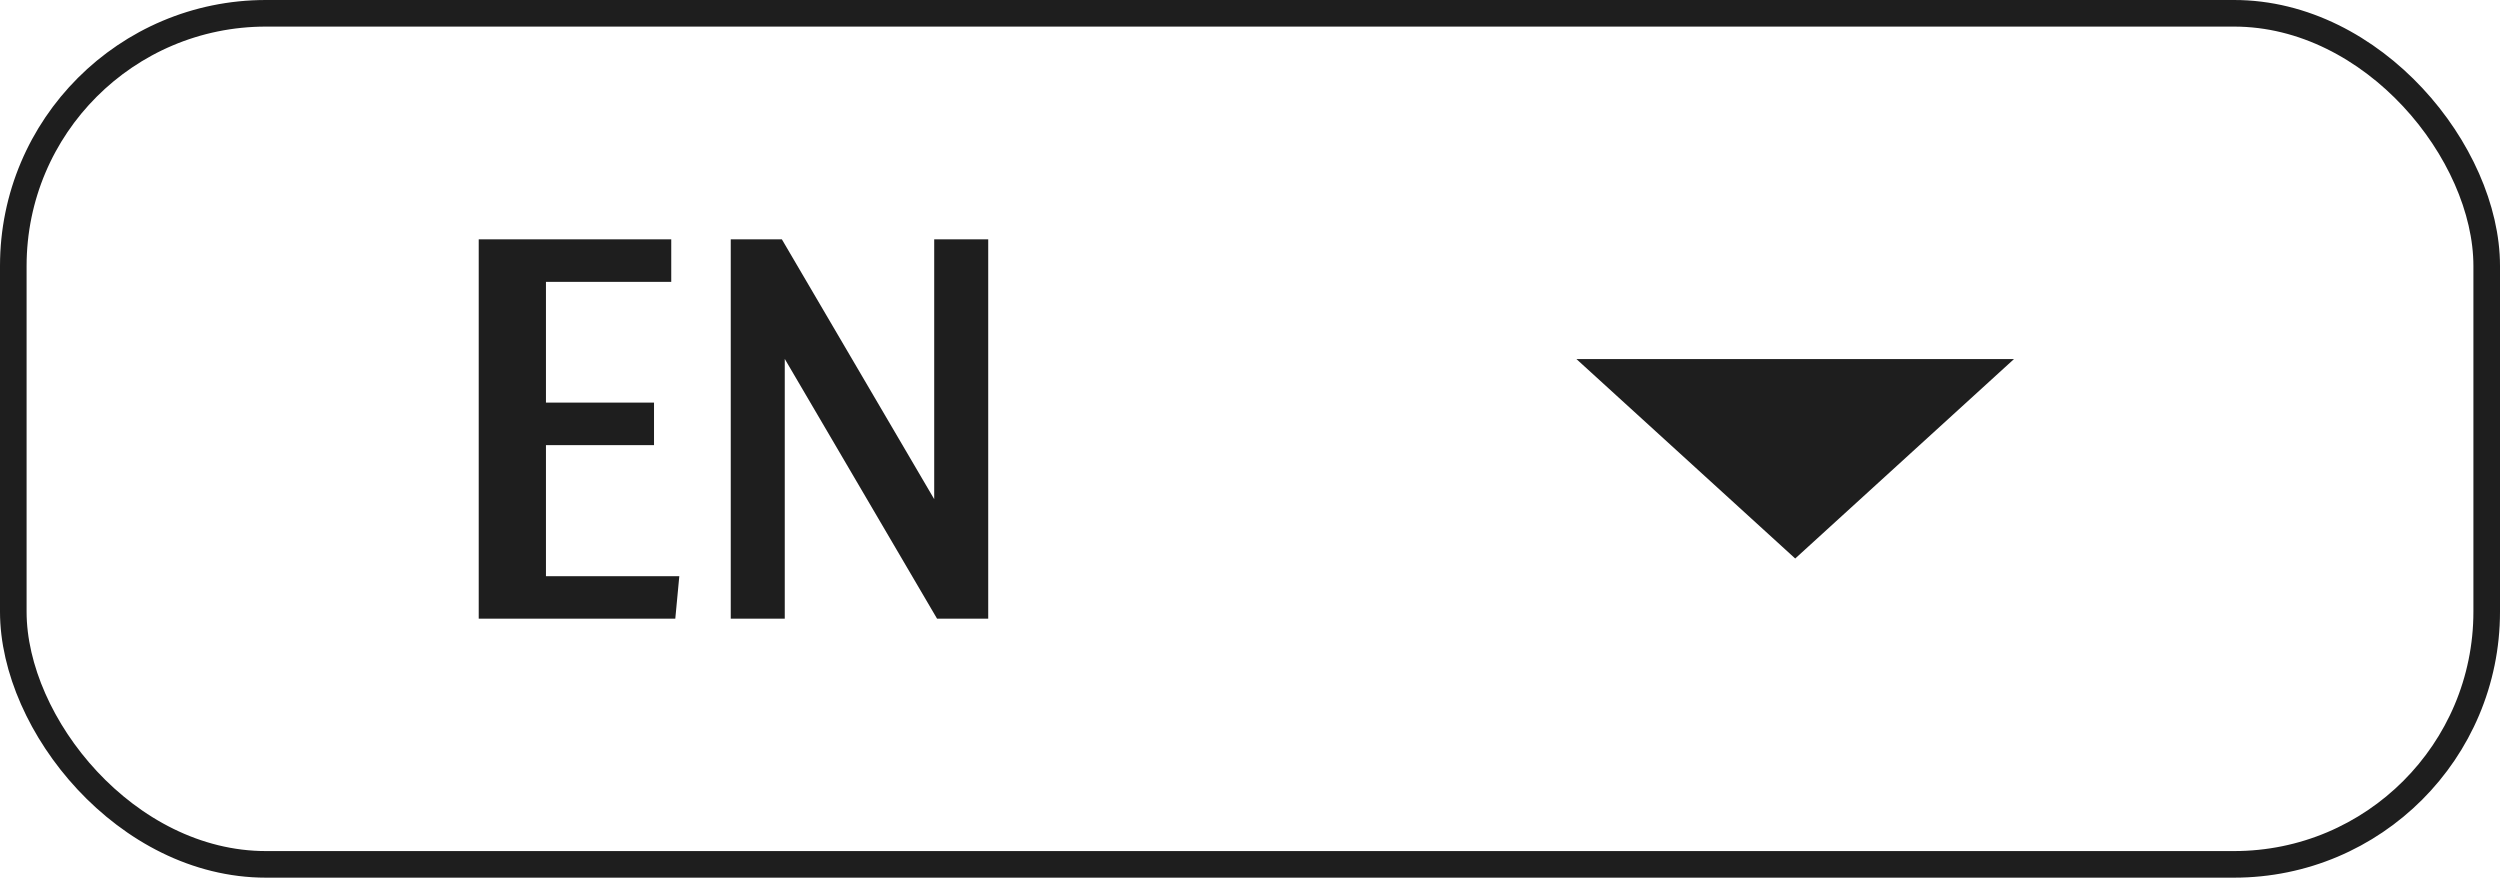 <svg width="94" height="33" viewBox="0 0 94 33" fill="none" xmlns="http://www.w3.org/2000/svg">
<path d="M35.234 23.263L29.507 13.495V23.263H27.476V9H29.399L35.126 18.768V9H37.157V23.263H35.234Z" fill="#1E1E1E"/>
<path d="M25.239 9V10.599H20.528V15.137H24.591V16.737H20.528V21.664H25.542L25.391 23.263H18V9H25.239Z" fill="#1E1E1E"/>
<path d="M67.5 21L59.273 13.5L75.727 13.5L67.5 21Z" fill="#1E1E1E"/>
<rect x="0.5" y="0.5" width="93" height="32" rx="9.5" stroke="#1E1E1E"/>
</svg>
